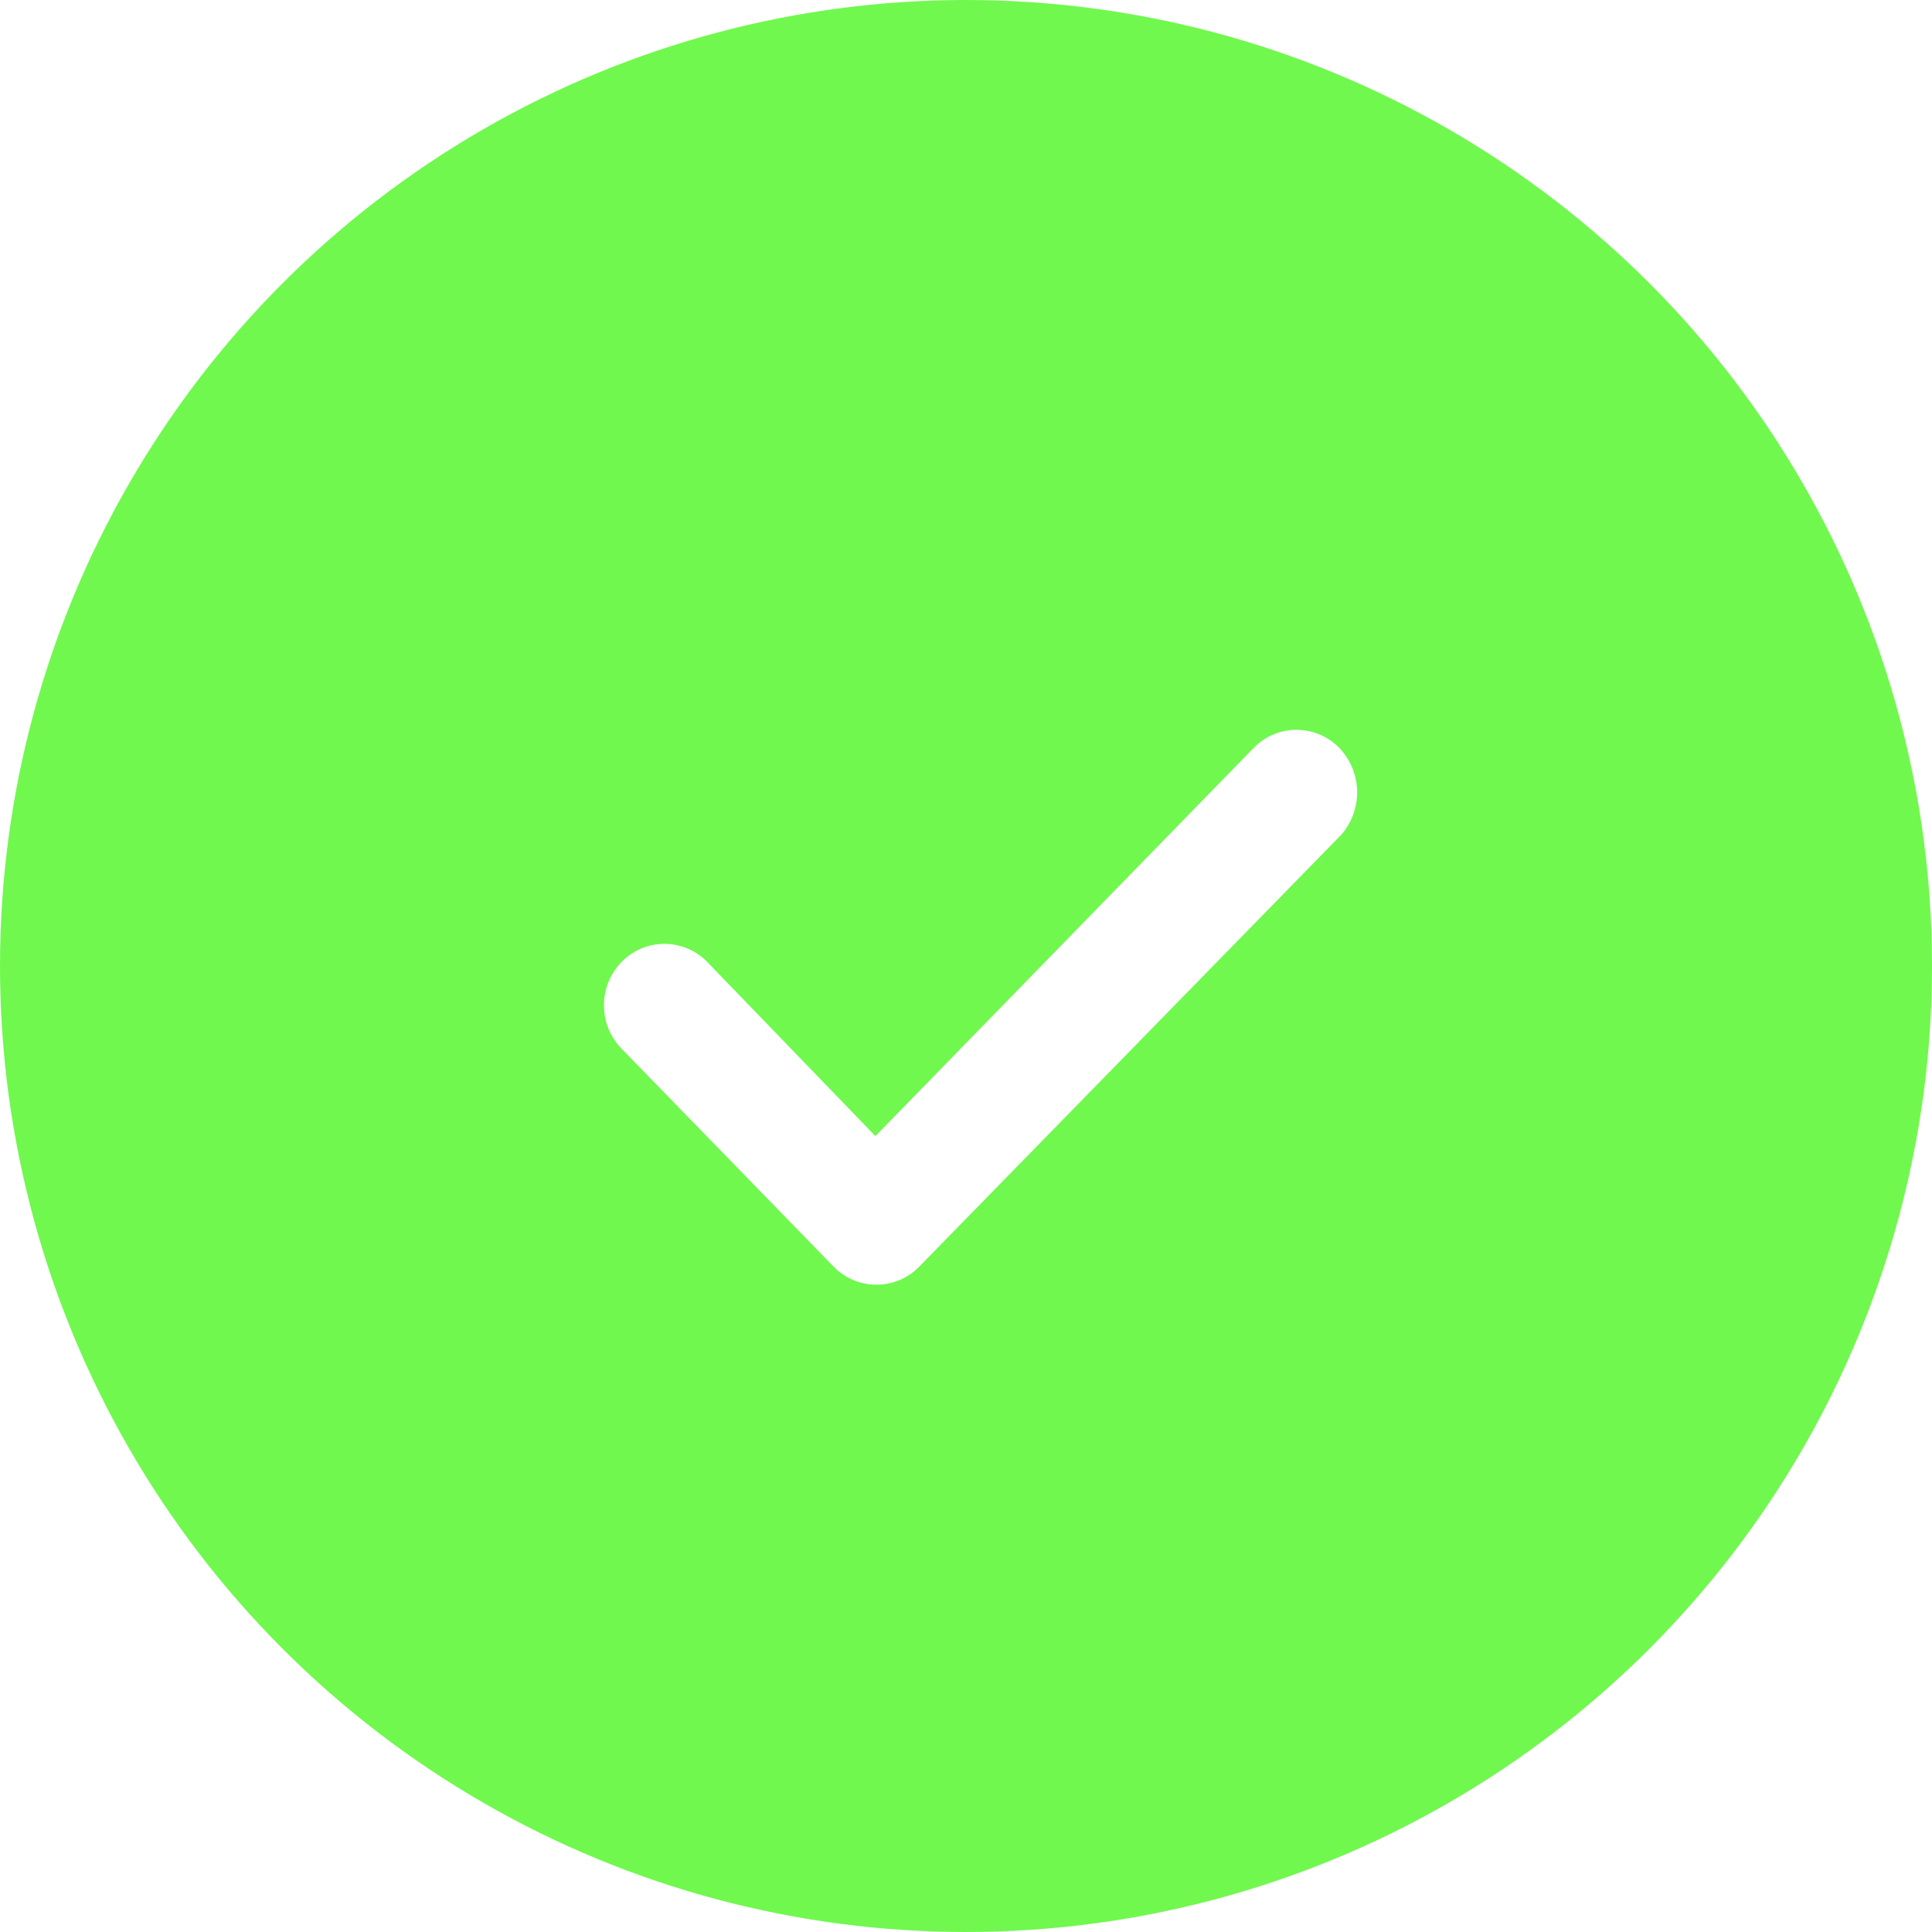 <svg xmlns="http://www.w3.org/2000/svg" width="36" height="36" viewBox="0 0 36 36">
  <g id="Group_1500" data-name="Group 1500" transform="translate(-354 -563)">
    <g id="Ellipse_430" data-name="Ellipse 430" transform="translate(354 563)" fill="none" stroke="#70f84e" stroke-width="6">
      <circle cx="18" cy="18" r="18" stroke="none"/>
      <circle cx="18" cy="18" r="15" fill="none"/>
    </g>
    <g id="noun_tick_317766" transform="translate(348 557.5)">
      <path id="Path_645" data-name="Path 645" d="M24.269,39.038A14.769,14.769,0,1,1,39.038,24.269,14.765,14.765,0,0,1,24.269,39.038Zm6.683-19.606a1.114,1.114,0,0,0-1.588,0l-7.052,7.237L19.174,23.42a1.114,1.114,0,0,0-1.588,0,1.159,1.159,0,0,0,0,1.625l3.951,4.061a1.114,1.114,0,0,0,1.588,0l7.865-8.049A1.2,1.2,0,0,0,30.952,19.432Z" fill="#70f84e" fill-rule="evenodd"/>
    </g>
  </g>
</svg>
